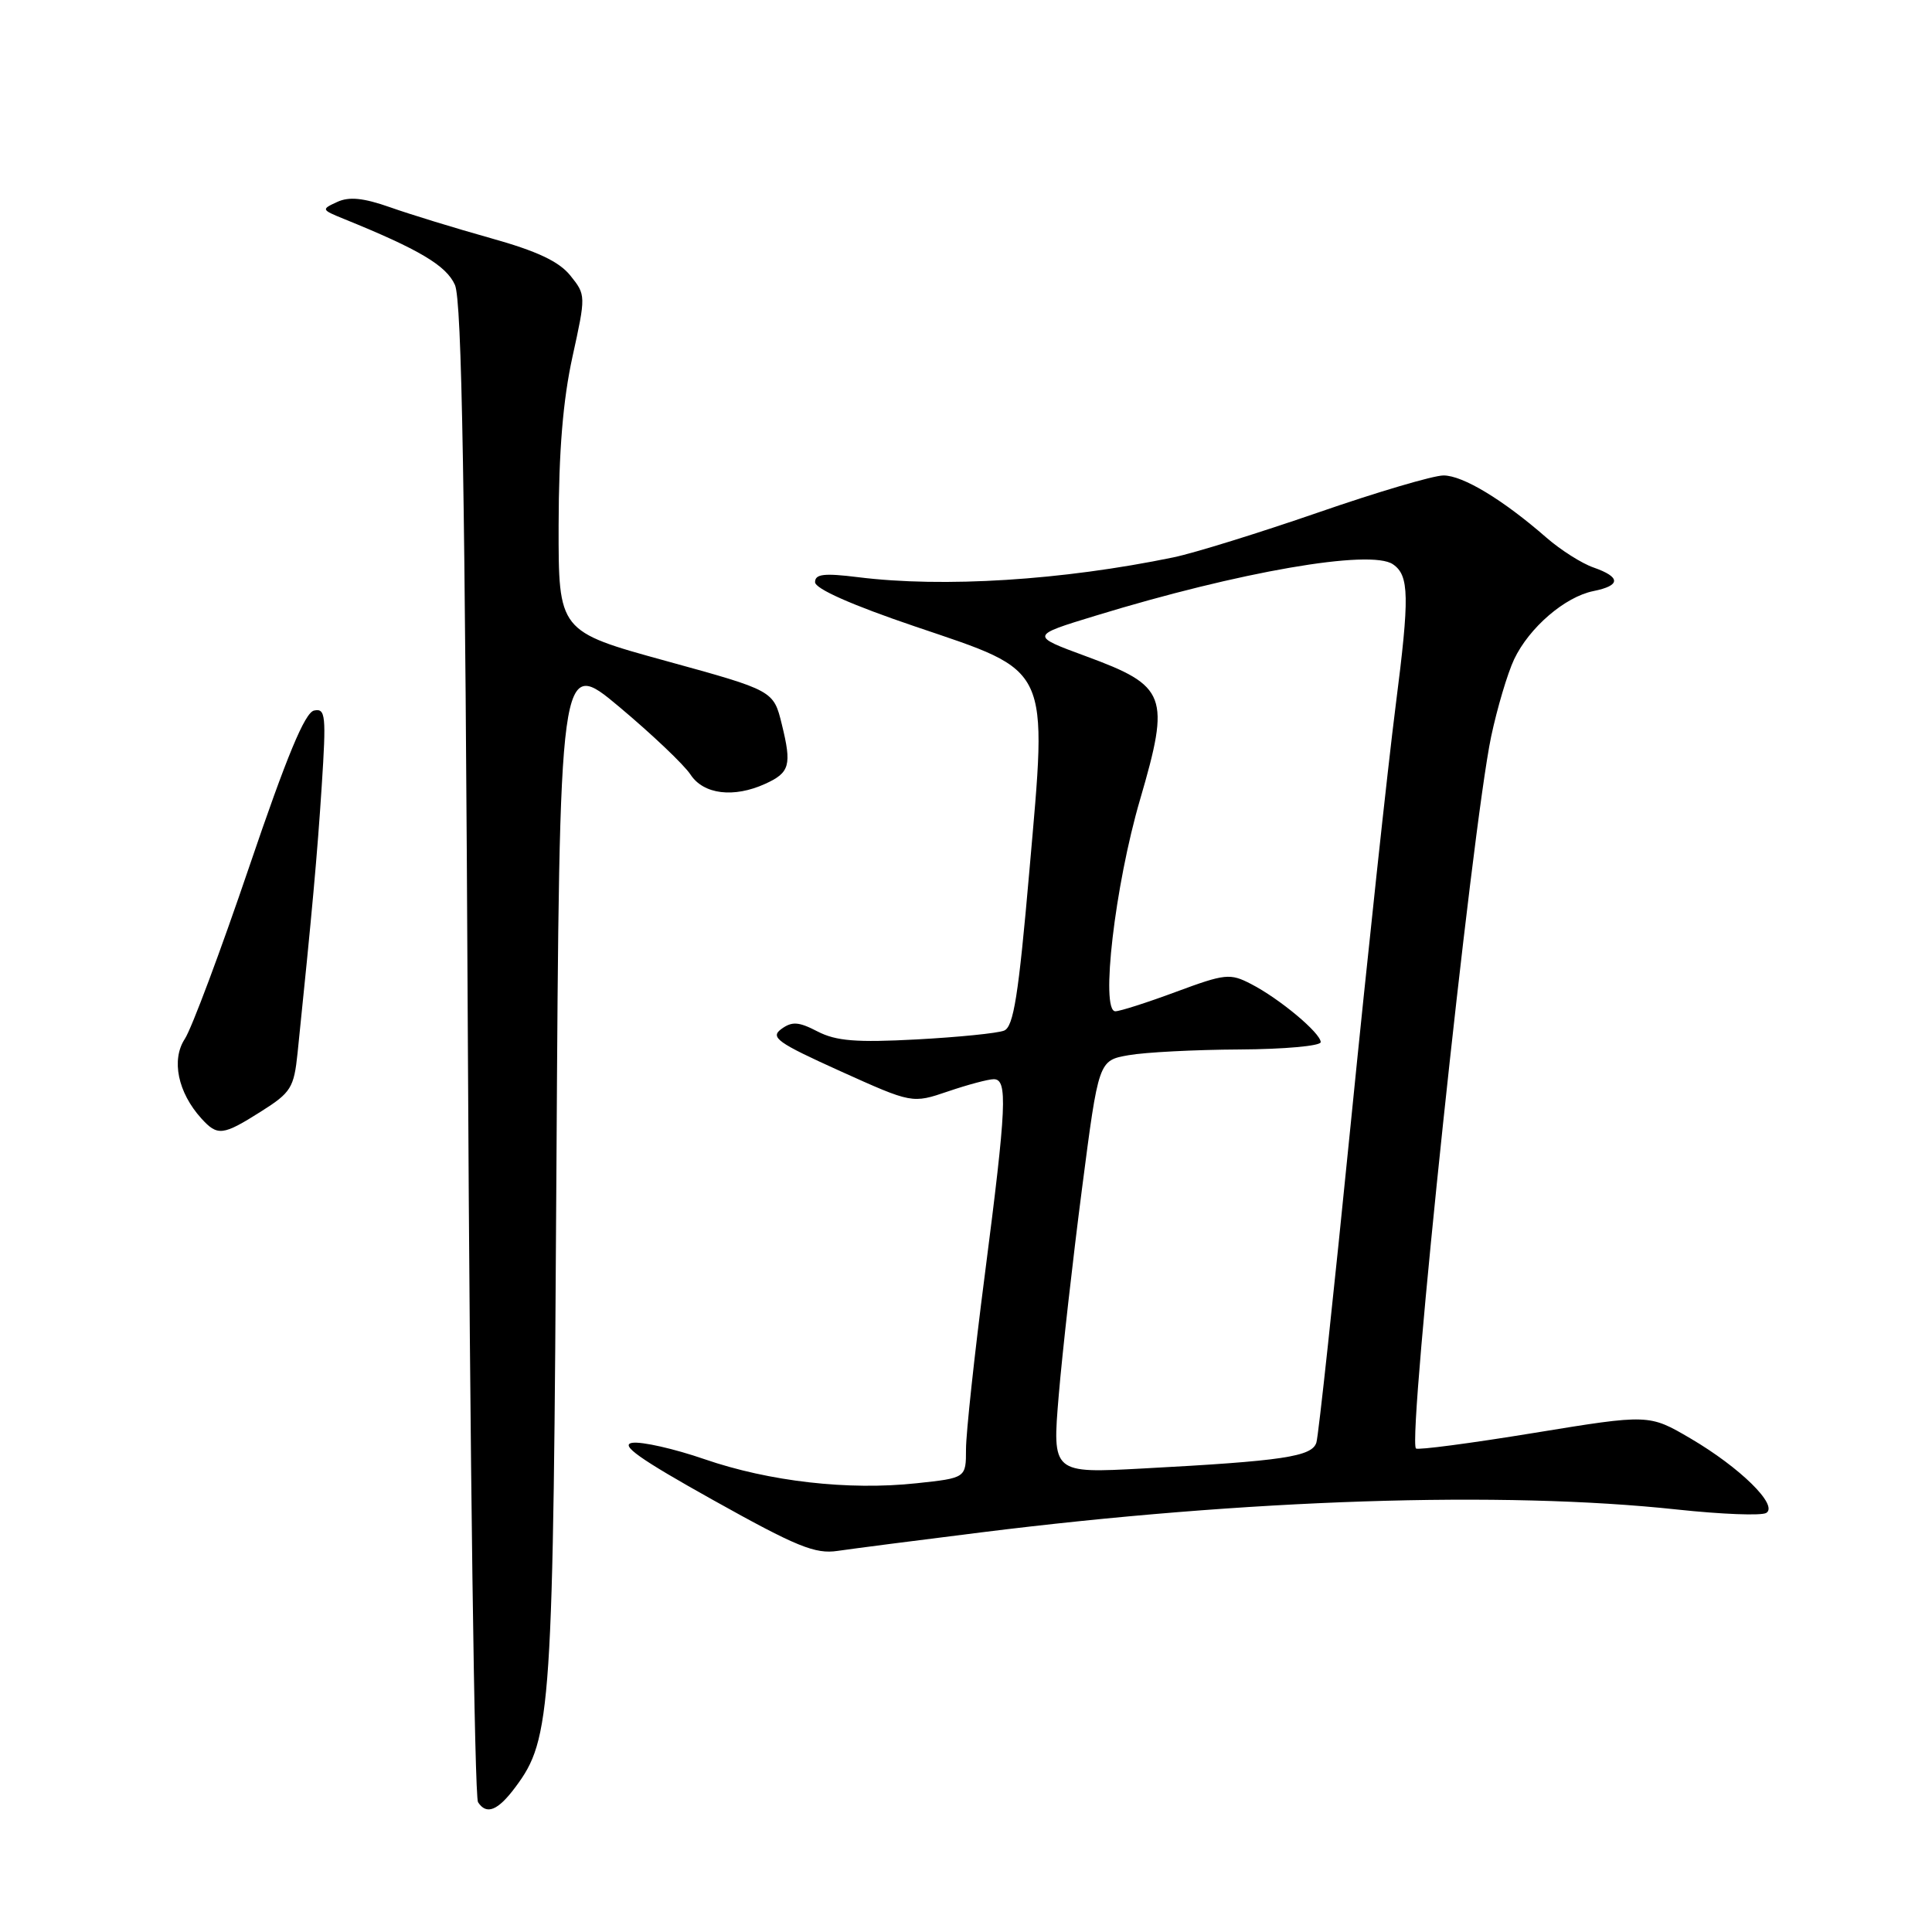 <?xml version="1.0" encoding="UTF-8" standalone="no"?>
<!DOCTYPE svg PUBLIC "-//W3C//DTD SVG 1.1//EN" "http://www.w3.org/Graphics/SVG/1.1/DTD/svg11.dtd" >
<svg xmlns="http://www.w3.org/2000/svg" xmlns:xlink="http://www.w3.org/1999/xlink" version="1.1" viewBox="0 0 256 256">
 <g >
 <path fill="currentColor"
d=" M 68.29 236.81 C 73.08 230.40 73.31 226.93 73.73 154.77 C 74.14 87.04 74.14 87.04 82.05 93.66 C 86.39 97.30 90.65 101.34 91.50 102.64 C 93.22 105.27 97.23 105.76 101.40 103.86 C 104.65 102.38 104.93 101.40 103.60 96.00 C 102.50 91.50 102.50 91.50 88.25 87.58 C 74.00 83.66 74.00 83.66 74.02 69.58 C 74.04 59.78 74.60 53.01 75.85 47.30 C 77.64 39.15 77.64 39.09 75.58 36.52 C 74.07 34.64 71.16 33.27 65.00 31.55 C 60.33 30.24 54.33 28.40 51.68 27.46 C 48.15 26.22 46.26 26.03 44.68 26.76 C 42.56 27.73 42.58 27.79 45.50 28.98 C 55.57 33.06 59.13 35.18 60.28 37.75 C 61.20 39.83 61.62 64.37 62.00 139.00 C 62.27 193.18 62.88 238.09 63.34 238.80 C 64.46 240.53 65.97 239.93 68.29 236.81 Z  M 130.00 203.05 C 165.32 198.64 199.11 197.53 222.23 200.02 C 228.11 200.65 233.42 200.86 234.04 200.47 C 235.67 199.47 230.59 194.47 224.00 190.60 C 218.50 187.38 218.50 187.38 203.26 189.87 C 194.88 191.24 187.84 192.17 187.62 191.93 C 186.47 190.73 195.02 109.85 197.58 97.62 C 198.38 93.84 199.75 89.23 200.63 87.36 C 202.63 83.15 207.37 79.08 211.14 78.32 C 214.78 77.59 214.78 76.47 211.16 75.20 C 209.59 74.66 206.78 72.87 204.91 71.24 C 199.16 66.22 193.84 63.00 191.27 63.00 C 189.93 63.00 182.45 65.21 174.66 67.91 C 166.87 70.60 158.25 73.28 155.50 73.85 C 140.76 76.90 125.01 77.89 113.70 76.48 C 109.19 75.92 108.00 76.06 108.00 77.14 C 108.00 78.01 112.87 80.17 121.25 83.01 C 139.38 89.16 138.80 87.90 136.39 115.48 C 134.96 131.90 134.30 136.06 133.05 136.56 C 132.20 136.91 126.98 137.43 121.46 137.73 C 113.45 138.16 110.79 137.94 108.34 136.68 C 105.82 135.37 104.95 135.32 103.53 136.35 C 102.02 137.46 102.98 138.15 111.34 141.93 C 120.87 146.23 120.87 146.23 125.61 144.62 C 128.22 143.73 130.95 143.00 131.68 143.00 C 133.54 143.00 133.38 146.54 130.50 168.85 C 129.12 179.49 128.00 189.92 128.00 192.02 C 128.00 195.84 128.00 195.84 121.44 196.54 C 112.43 197.51 101.92 196.31 93.32 193.34 C 89.35 191.97 85.06 191.00 83.80 191.18 C 82.07 191.43 84.72 193.31 94.50 198.77 C 105.58 204.96 108.02 205.95 111.00 205.50 C 112.92 205.22 121.47 204.11 130.00 203.05 Z  M 34.60 147.27 C 38.56 144.77 38.95 144.14 39.43 139.52 C 41.36 120.78 42.04 113.28 42.63 104.15 C 43.24 94.77 43.14 93.83 41.62 94.15 C 40.40 94.40 38.00 100.20 33.03 114.83 C 29.23 126.02 25.39 136.29 24.49 137.66 C 22.67 140.43 23.57 144.76 26.67 148.19 C 28.83 150.57 29.51 150.49 34.60 147.27 Z  M 140.29 184.87 C 140.77 179.16 142.16 166.85 143.37 157.51 C 145.57 140.52 145.57 140.52 149.54 139.82 C 151.72 139.43 158.34 139.09 164.25 139.06 C 170.16 139.03 175.00 138.59 175.00 138.09 C 175.00 136.89 169.55 132.33 165.78 130.39 C 162.99 128.94 162.35 129.01 155.84 131.42 C 152.02 132.84 148.39 134.00 147.79 134.00 C 145.79 134.00 147.73 117.34 151.06 105.96 C 155.09 92.16 154.62 90.90 143.88 86.95 C 136.50 84.23 136.50 84.23 145.15 81.59 C 164.25 75.74 181.61 72.74 184.57 74.77 C 186.74 76.25 186.79 79.02 184.93 93.52 C 183.89 101.65 181.21 126.58 178.98 148.91 C 176.75 171.23 174.71 190.24 174.43 191.14 C 173.86 193.01 170.04 193.59 151.46 194.58 C 139.42 195.23 139.42 195.23 140.29 184.87 Z "/>
</g>
</svg>